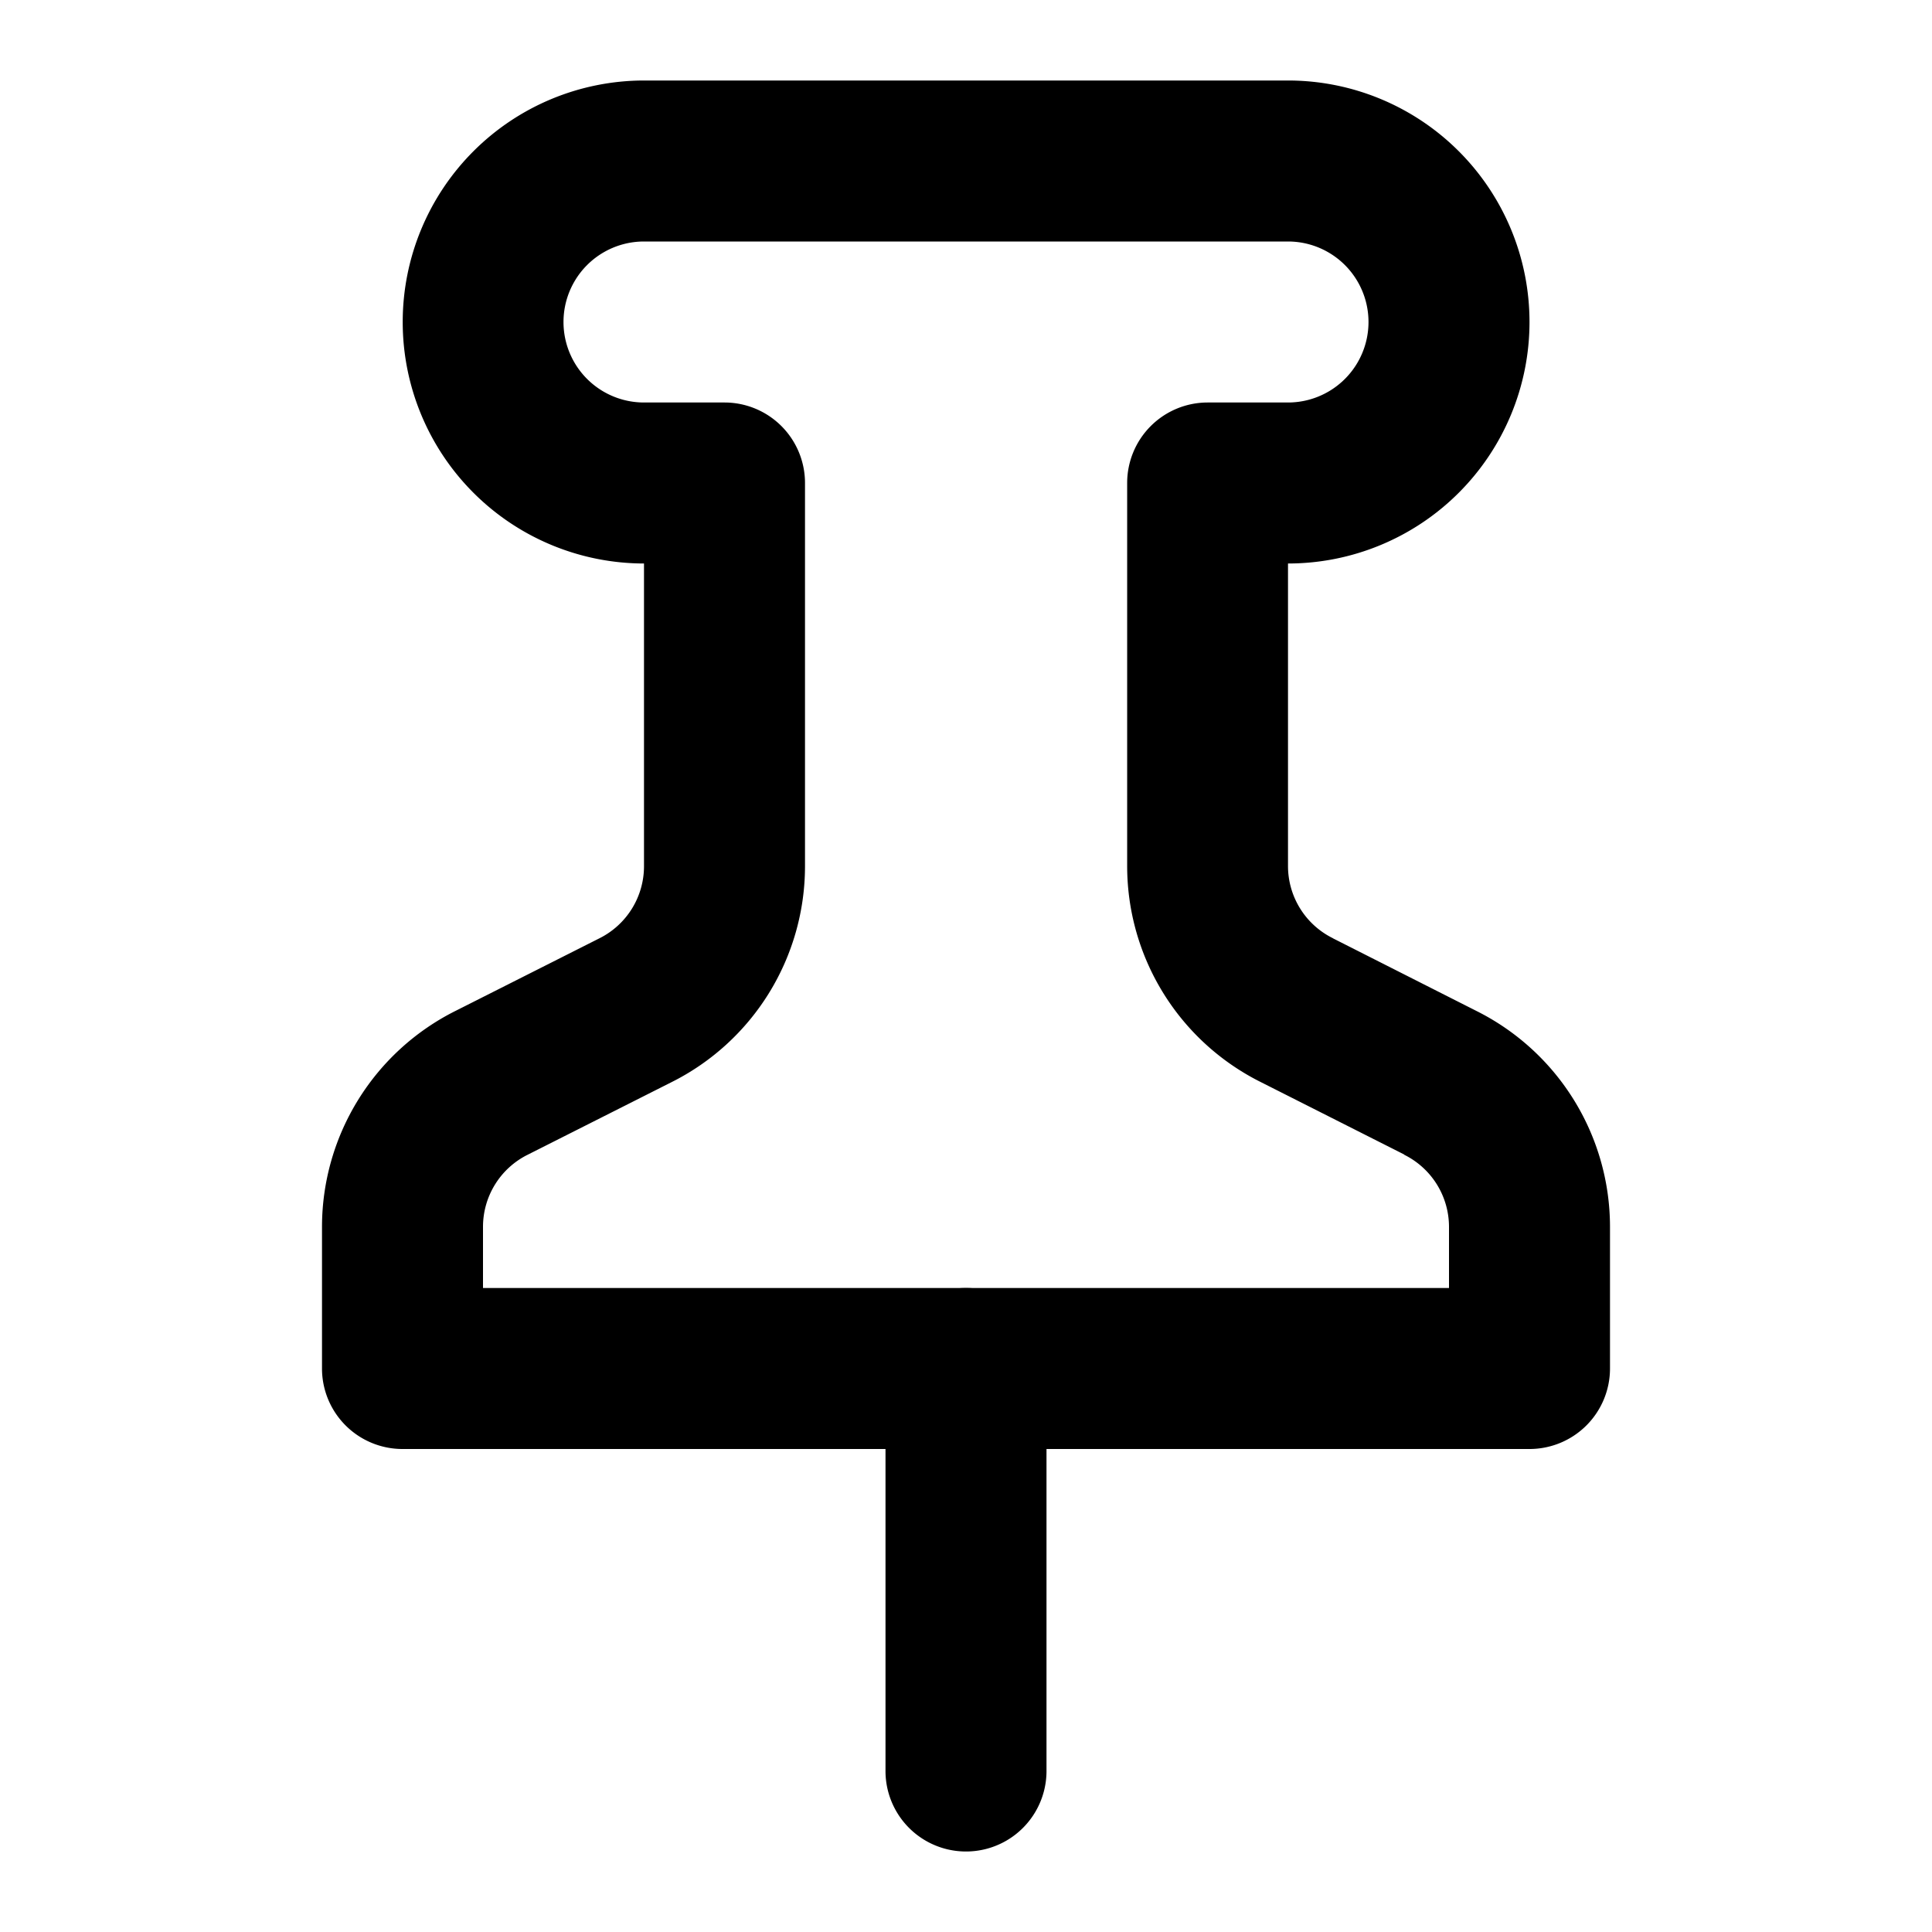 <svg aria-hidden="true" focusable="false" data-name="Pin" class="d-icon d-icon--pin" viewBox="0 0 12 12"><g clip-path="url(#a)"><path fill="currentColor" fill-rule="evenodd" d="M6 8a.5.5 0 0 1 .5.5V11a.5.5 0 1 1-1 0V8.5A.5.5 0 0 1 6 8Z" clip-rule="evenodd"/><path fill="currentColor" fill-rule="evenodd" d="M2.94.94A1.5 1.5 0 0 1 4 .5h4a1.5 1.5 0 1 1 0 3v1.88a.5.5 0 0 0 .278.447l.003.002.889.45a1.5 1.5 0 0 1 .83 1.34V8.5a.5.5 0 0 1-.5.5h-7a.5.5 0 0 1-.5-.5v-.88a1.501 1.501 0 0 1 .831-1.342l.892-.45A.5.5 0 0 0 4 5.38V3.5A1.5 1.5 0 0 1 2.94.94ZM4 1.5a.5.5 0 0 0 0 1h.5A.5.5 0 0 1 5 3v2.38a1.5 1.5 0 0 1-.83 1.342l-.892.45A.5.5 0 0 0 3 7.62V8h6v-.38a.5.5 0 0 0-.277-.447L8.72 7.17l-.889-.449a1.5 1.5 0 0 1-.83-1.342V3a.5.5 0 0 1 .5-.5H8a.5.5 0 0 0 0-1H4Z" clip-rule="evenodd"/></g><defs><clipPath id="a"><path fill="#fff" d="M0 0h12v12H0z"/></clipPath></defs></svg>